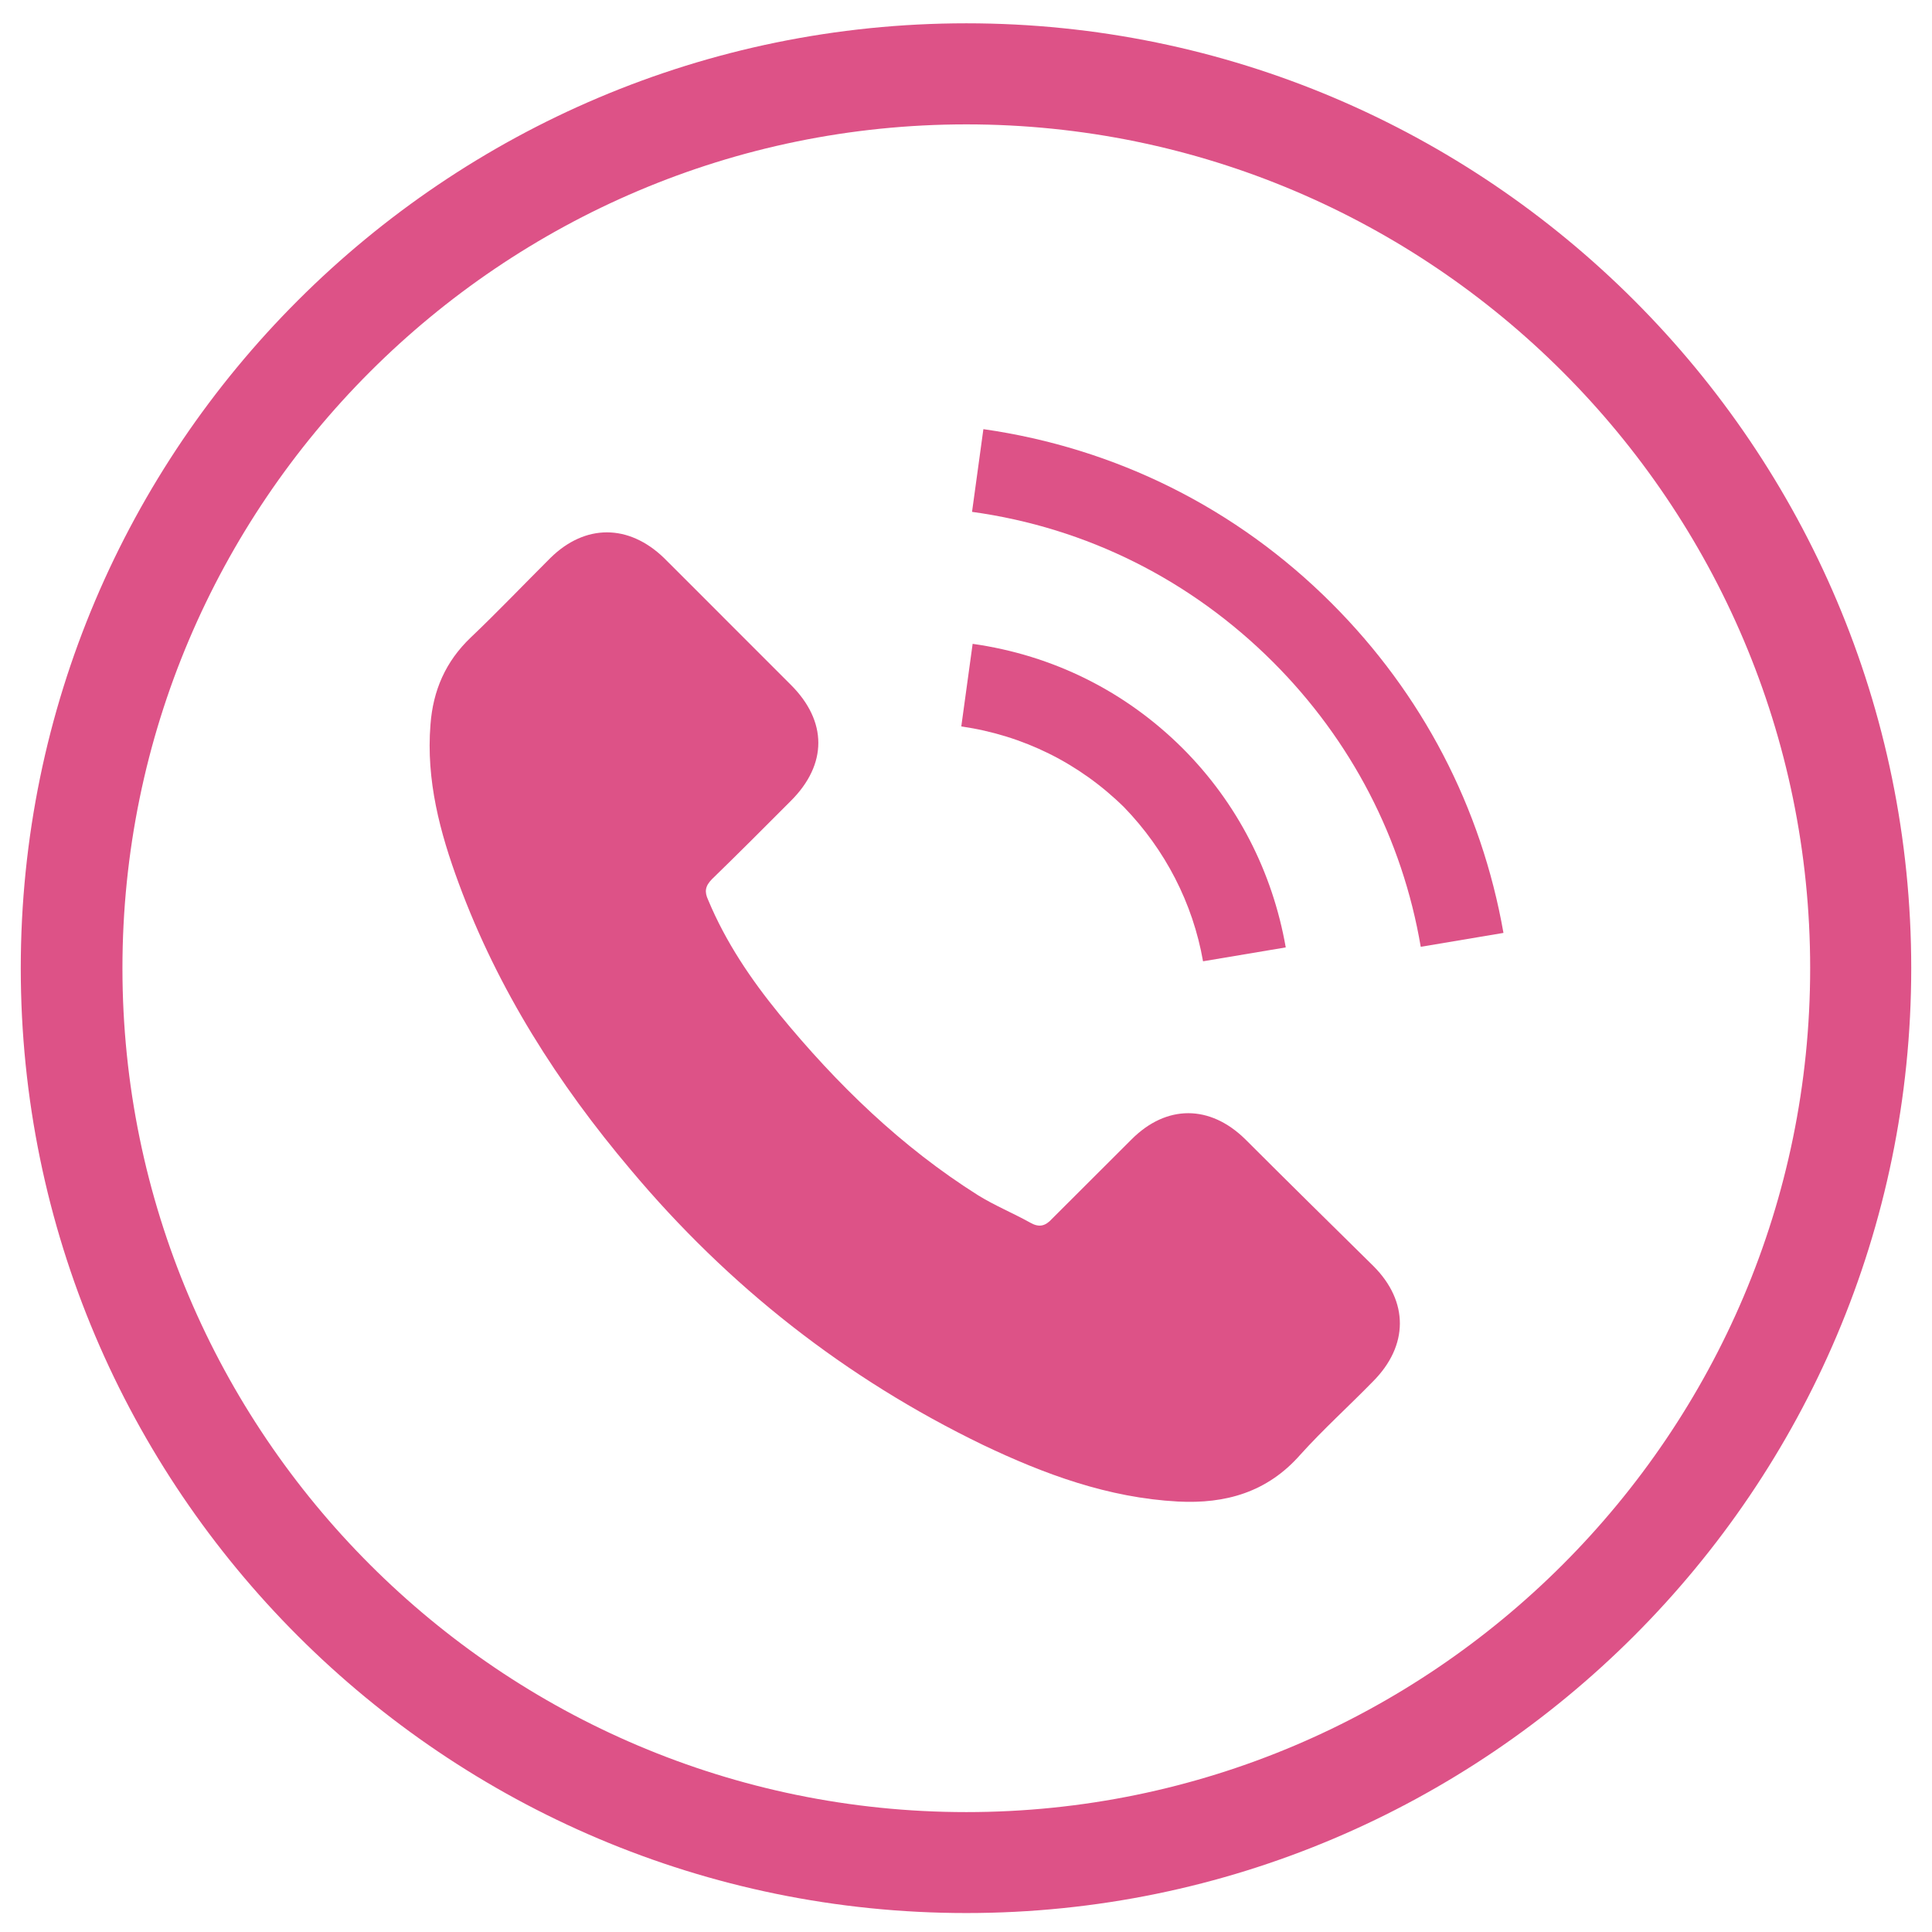 <svg width="16" height="16" viewBox="0 0 16 16" fill="none" xmlns="http://www.w3.org/2000/svg">
<path d="M10.313 9.435C10.02 9.147 9.66 9.147 9.372 9.435C9.153 9.654 8.933 9.874 8.713 10.093C8.656 10.156 8.604 10.167 8.531 10.125C8.389 10.046 8.238 9.984 8.102 9.9C7.464 9.498 6.931 8.98 6.455 8.4C6.22 8.112 6.011 7.804 5.865 7.454C5.833 7.386 5.839 7.339 5.896 7.281C6.116 7.067 6.33 6.853 6.549 6.633C6.853 6.33 6.853 5.974 6.549 5.671C6.377 5.499 6.204 5.326 6.032 5.154C5.854 4.976 5.677 4.798 5.499 4.621C5.206 4.338 4.845 4.338 4.558 4.621C4.338 4.84 4.124 5.065 3.899 5.279C3.69 5.478 3.586 5.718 3.565 6.001C3.528 6.461 3.643 6.894 3.8 7.318C4.124 8.196 4.621 8.975 5.222 9.686C6.032 10.653 7.004 11.416 8.138 11.965C8.651 12.21 9.179 12.404 9.754 12.435C10.151 12.456 10.496 12.357 10.768 12.048C10.956 11.839 11.17 11.646 11.369 11.442C11.667 11.144 11.667 10.778 11.374 10.485C11.024 10.14 10.668 9.79 10.313 9.435Z" fill="#DD5287"/>
<path d="M9.963 7.961L10.648 7.846C10.538 7.219 10.245 6.649 9.796 6.199C9.32 5.724 8.719 5.426 8.055 5.332L7.961 6.016C8.473 6.09 8.938 6.32 9.309 6.685C9.649 7.036 9.879 7.48 9.963 7.961Z" fill="#DD5287"/>
<path d="M11.029 4.997C10.24 4.208 9.241 3.711 8.144 3.554L8.05 4.239C9.001 4.37 9.863 4.804 10.543 5.483C11.191 6.131 11.614 6.947 11.766 7.841L12.451 7.726C12.268 6.685 11.777 5.745 11.029 4.997Z" fill="#DD5287"/>
<path d="M8.003 15.843C3.685 15.843 0.172 12.336 0.172 8.018C0.172 3.701 3.685 0.193 8.003 0.193C12.32 0.193 15.828 3.706 15.828 8.018C15.828 12.331 12.315 15.843 8.003 15.843ZM8.003 1.03C4.15 1.03 1.014 4.166 1.014 8.018C1.014 11.871 4.15 15.007 8.003 15.007C11.855 15.007 14.991 11.871 14.991 8.018C14.991 4.166 11.855 1.03 8.003 1.03Z" fill="#DD5287"/>
</svg>
